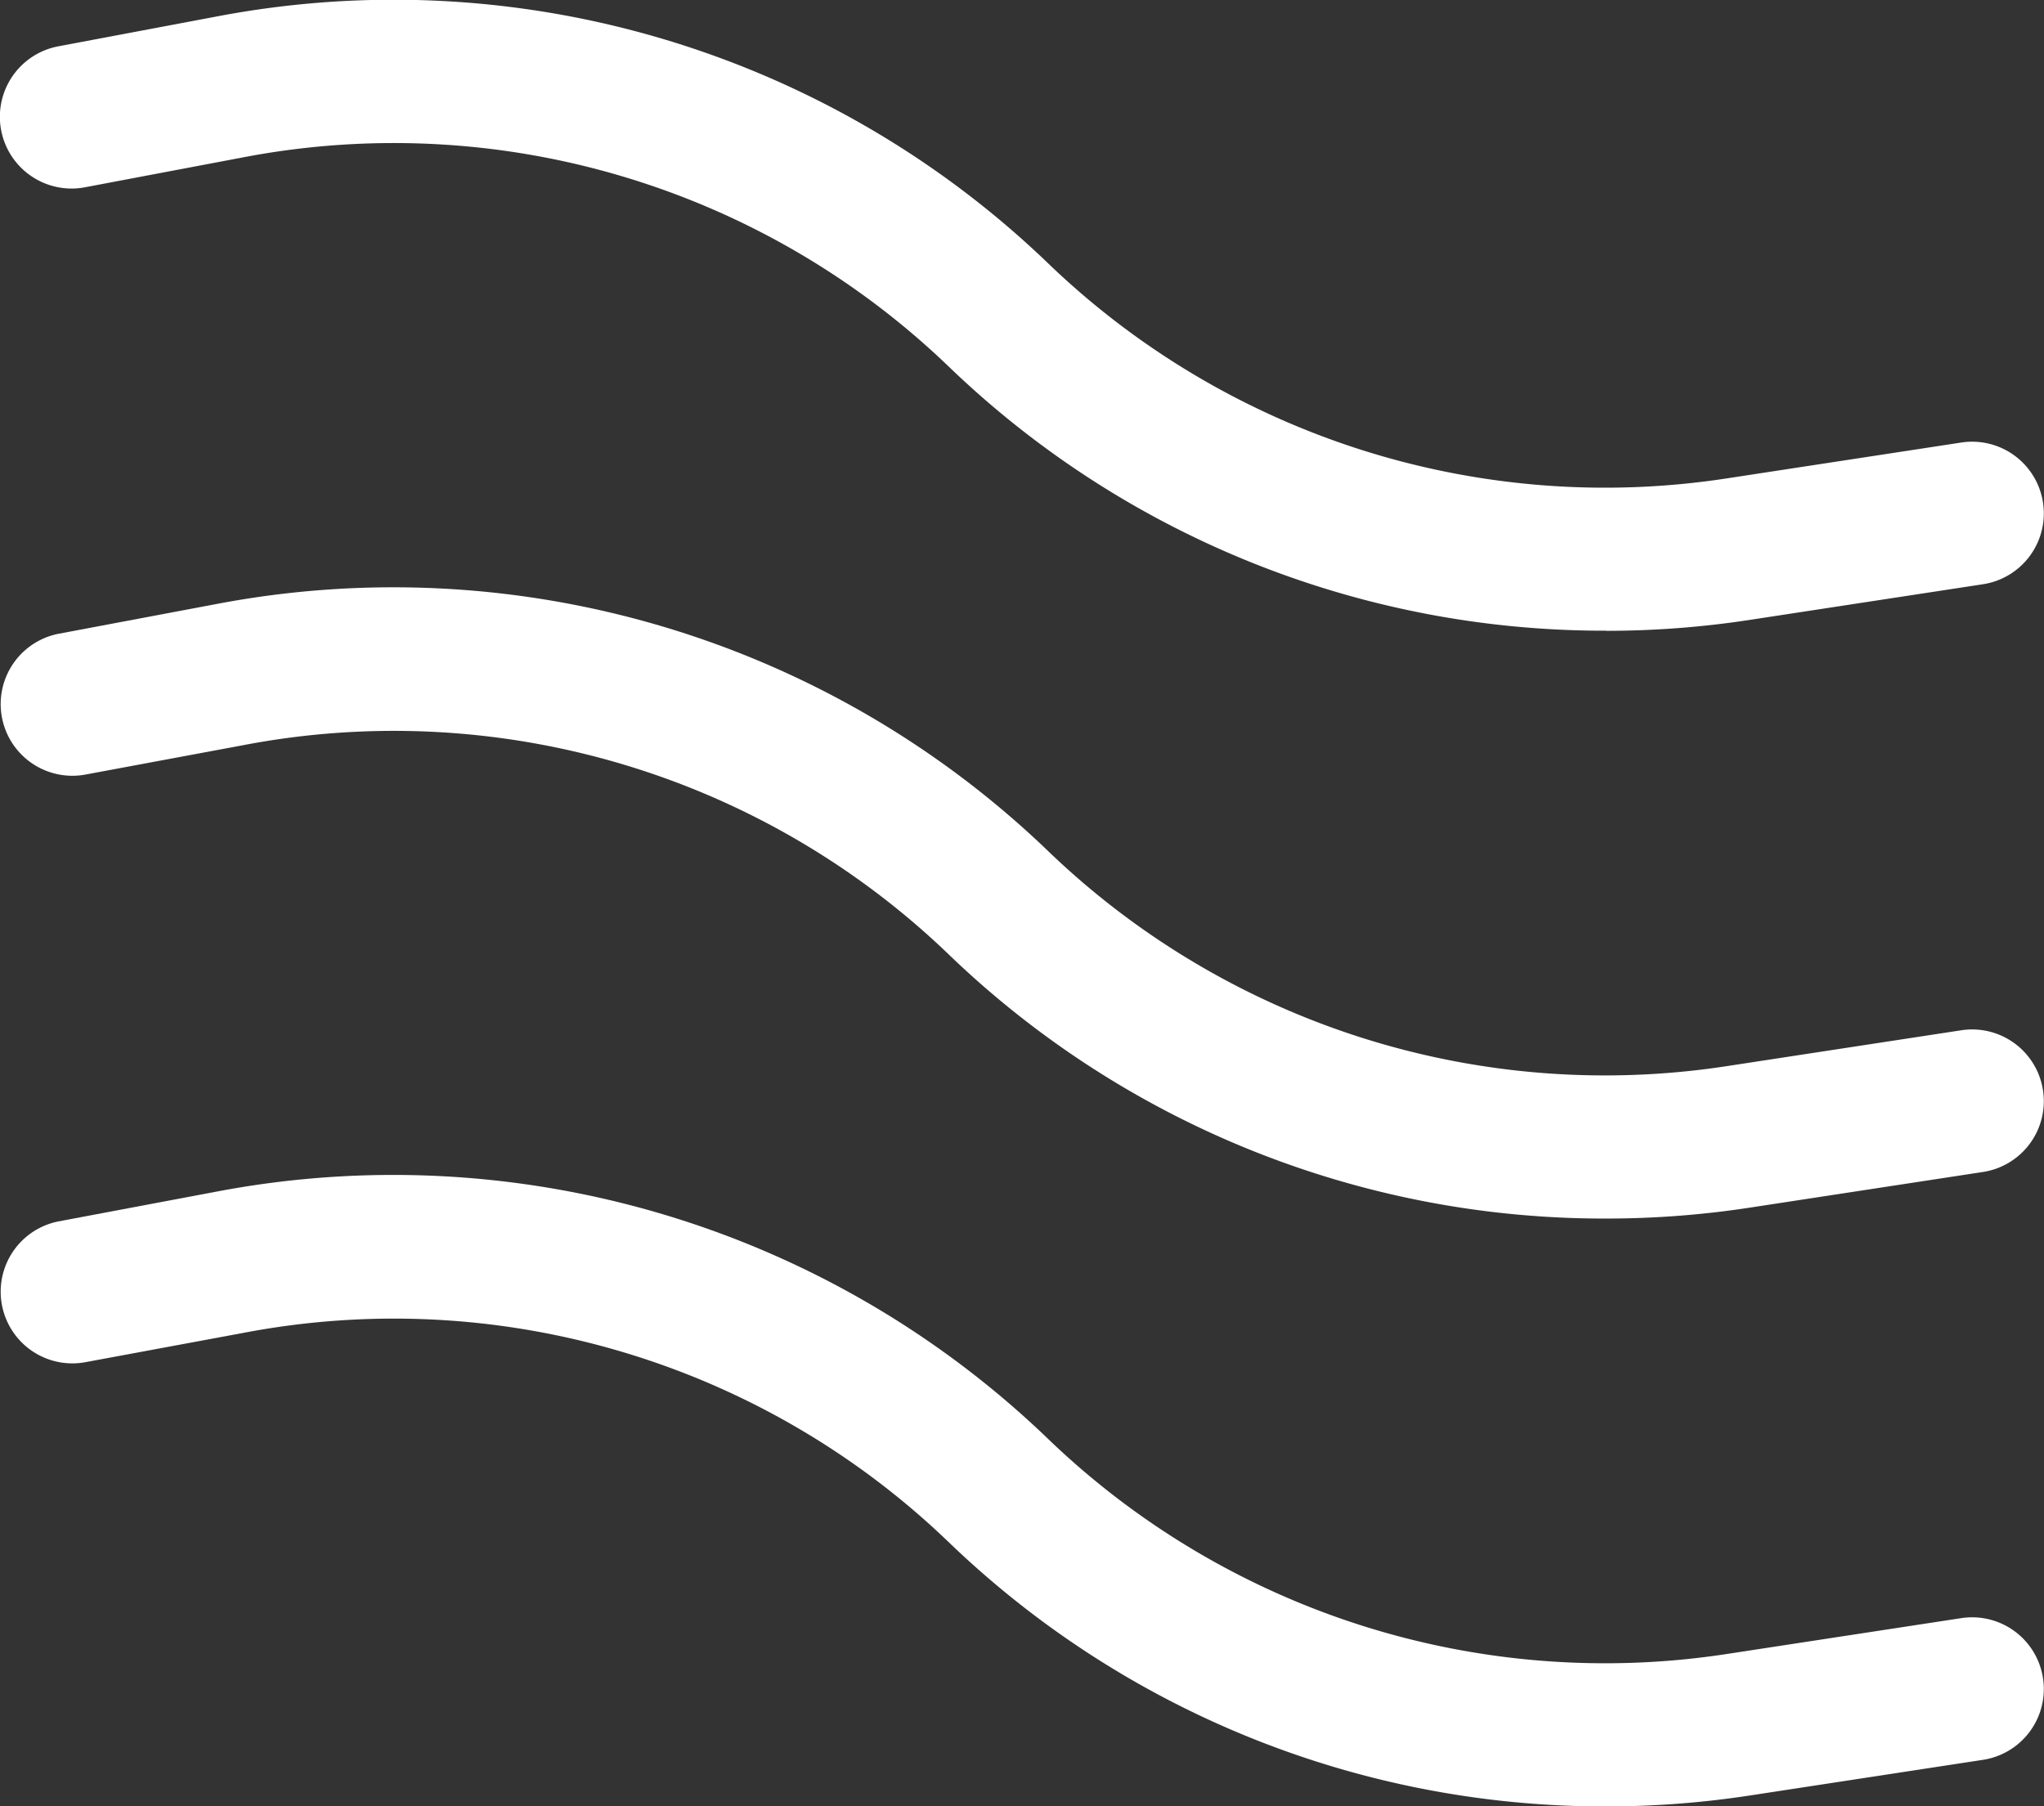 <svg xmlns="http://www.w3.org/2000/svg" xmlns:xlink="http://www.w3.org/1999/xlink" width="16.369" height="14.466" viewBox="0 0 16.369 14.466">
    <rect x="0" y="0" width="16.369" height="14.466" fill="#333333" stroke="none"/>
    <defs>
        <clipPath id="clip-path">
            <rect id="사각형_229" data-name="사각형 229" width="16.369" height="14.466" fill="#fff"/>
        </clipPath>
    </defs>
    <g id="그룹_992" data-name="그룹 992" transform="translate(0 0)" style="isolation: isolate">
        <g id="그룹_586" data-name="그룹 586" transform="translate(0 0)" clip-path="url(#clip-path)">
            <path id="패스_125" data-name="패스 125" d="M12.863,29.657A7.568,7.568,0,0,1,7.6,27.543a6.409,6.409,0,0,0-5.658-1.677L.68,26.1a.574.574,0,0,1-.213-1.128l1.263-.238A7.562,7.562,0,0,1,8.4,26.72a6.434,6.434,0,0,0,5.437,1.715l1.87-.286a.574.574,0,0,1,.173,1.135l-1.87.286a7.593,7.593,0,0,1-1.149.087" transform="translate(0 -15.19)" fill="#fff"/>
            <path id="패스_126" data-name="패스 126" d="M12.863,17.355A7.566,7.566,0,0,1,7.6,15.242a6.409,6.409,0,0,0-5.658-1.677L.68,13.8a.574.574,0,0,1-.213-1.128l1.263-.238A7.564,7.564,0,0,1,8.4,14.418a6.432,6.432,0,0,0,5.437,1.715l1.87-.286a.574.574,0,0,1,.173,1.135l-1.87.286a7.6,7.6,0,0,1-1.149.087" transform="translate(0 -7.596)" fill="#fff"/>
            <path id="패스_127" data-name="패스 127" d="M12.863,5.051A7.566,7.566,0,0,1,7.6,2.938,6.411,6.411,0,0,0,1.943,1.261L.68,1.5A.574.574,0,0,1,.467.371L1.73.133A7.561,7.561,0,0,1,8.4,2.115a6.432,6.432,0,0,0,5.437,1.715l1.87-.286a.574.574,0,1,1,.173,1.135l-1.87.286a7.6,7.6,0,0,1-1.149.087" transform="translate(0 0)" fill="#fff"/>
        </g>
    </g>
</svg>
